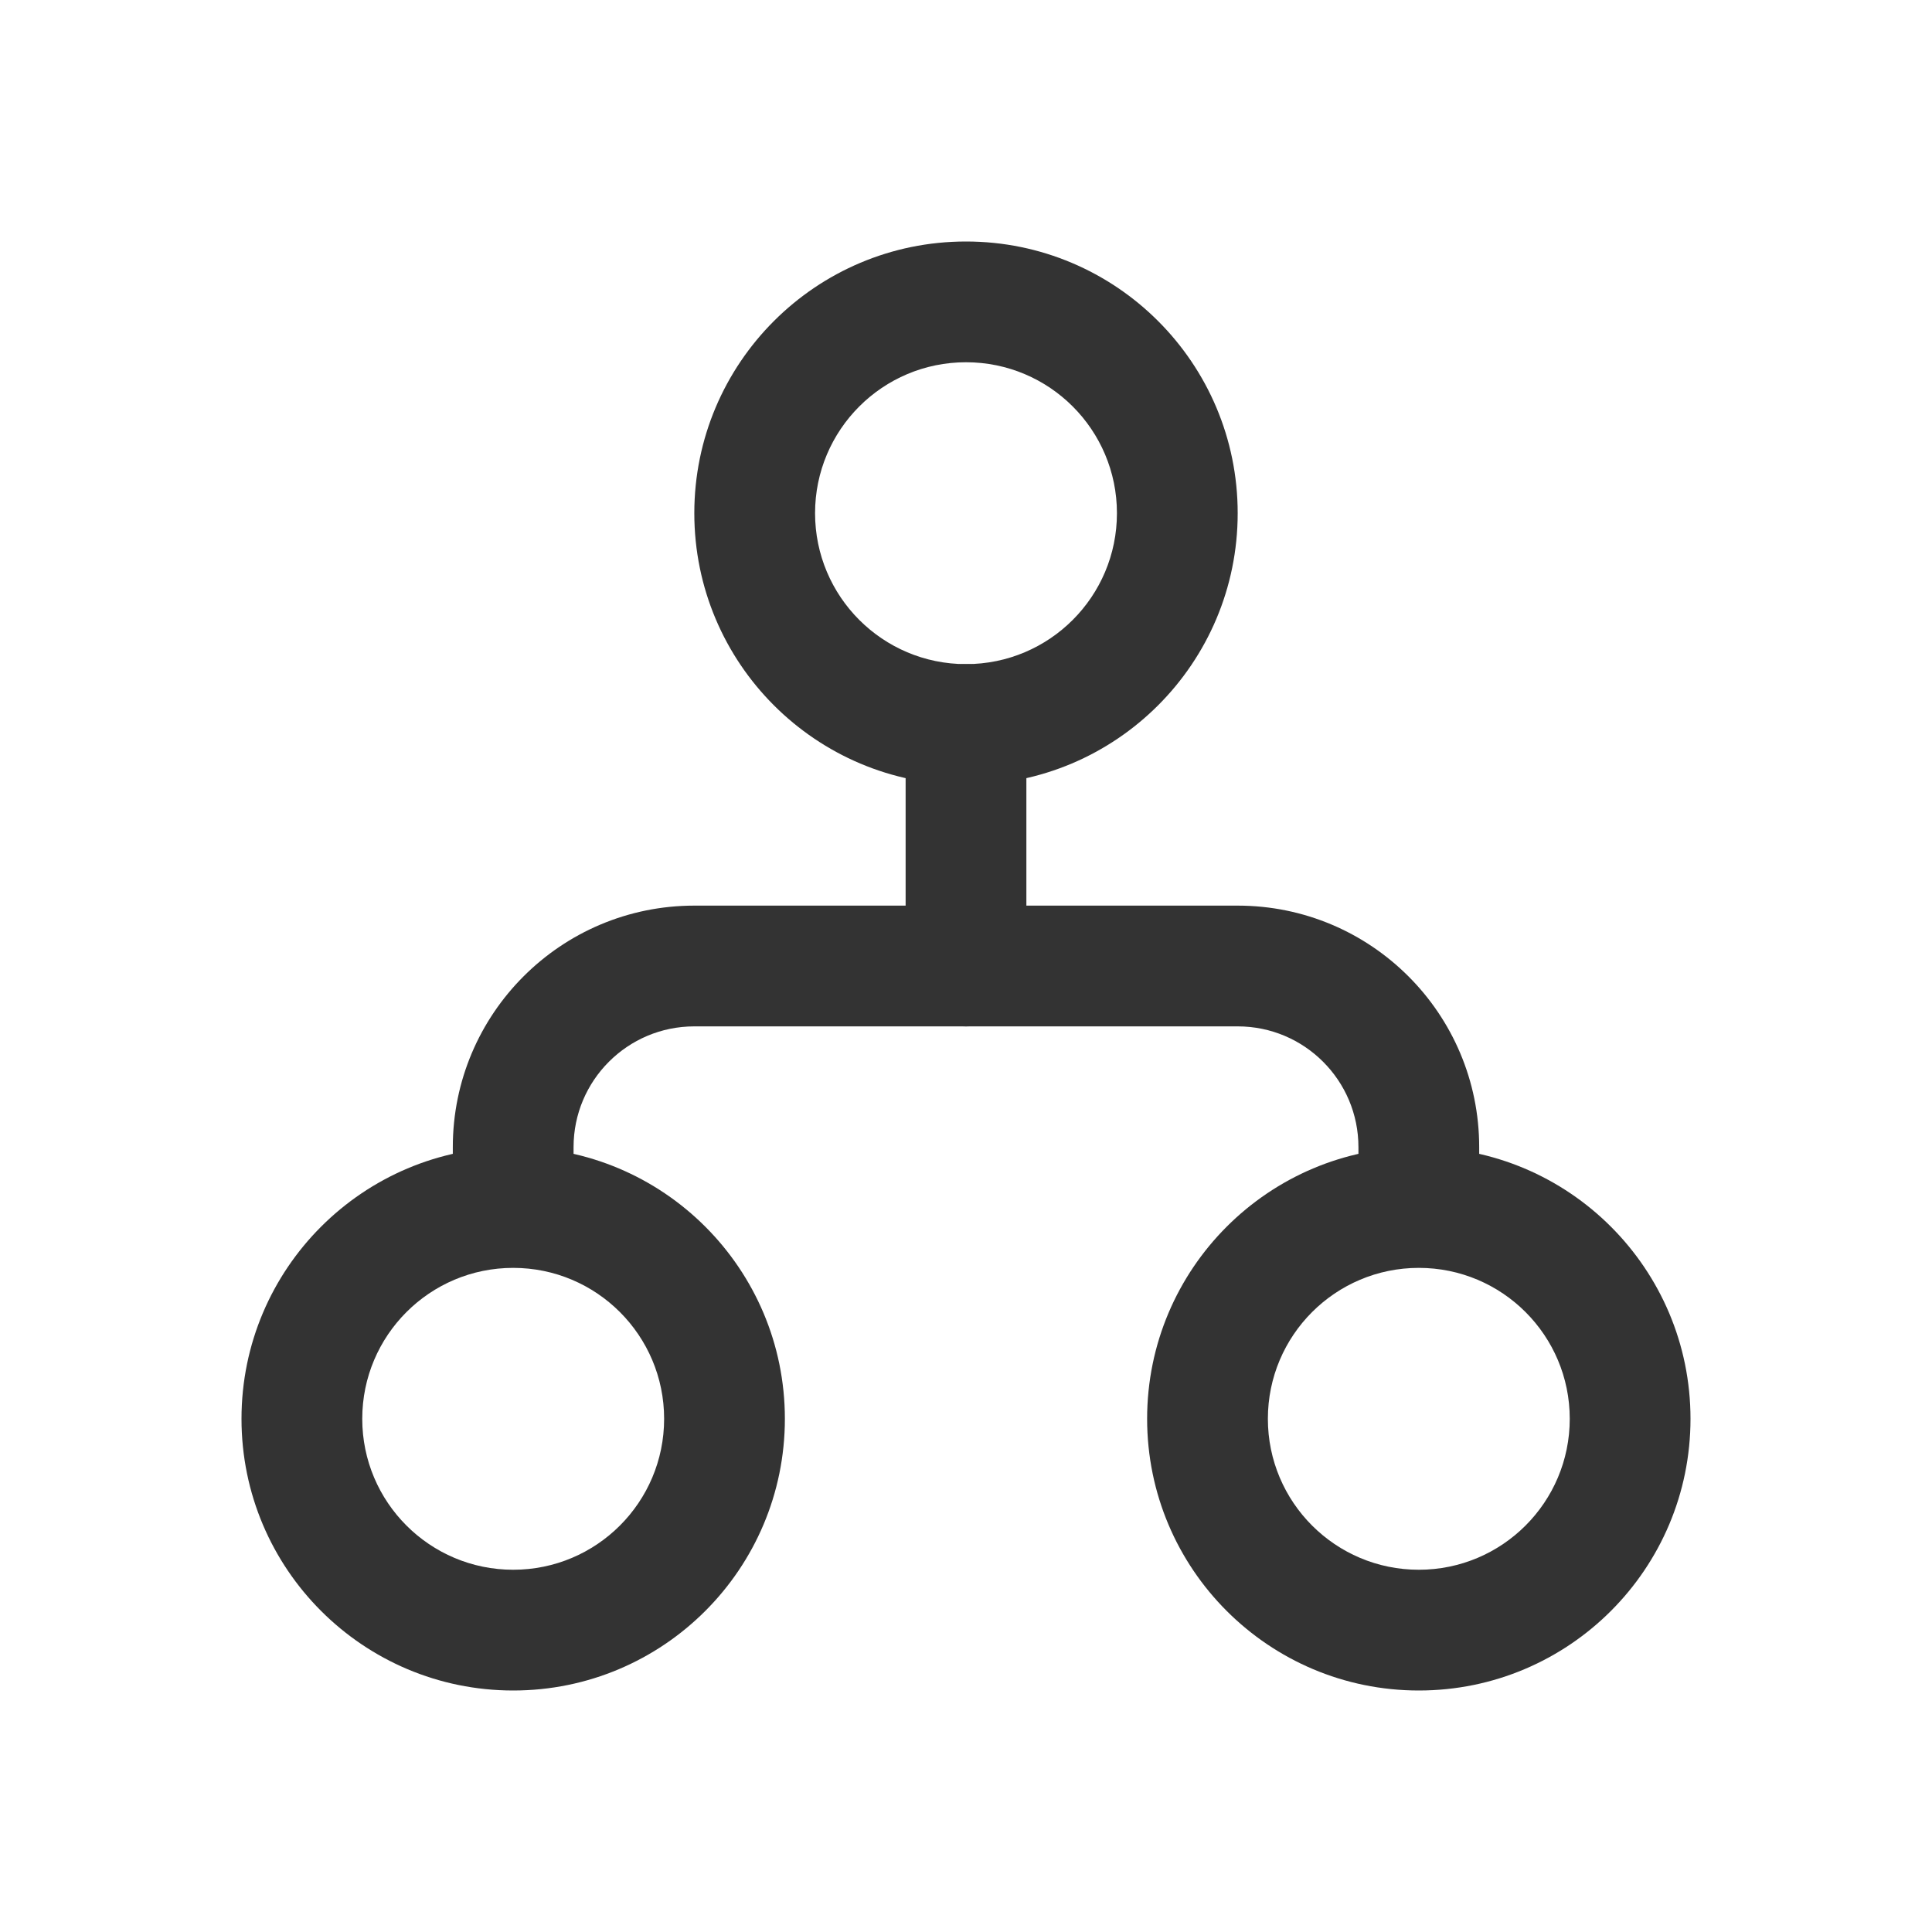 <svg width="40" height="40" viewBox="0 0 40 40" fill="none" xmlns="http://www.w3.org/2000/svg">
<path fill-rule="evenodd" clip-rule="evenodd" d="M20 13.75C21.726 13.75 23.125 12.351 23.125 10.625C23.125 8.899 21.726 7.5 20 7.5C18.274 7.5 16.875 8.899 16.875 10.625C16.875 12.351 18.274 13.75 20 13.75ZM25.625 10.625C25.625 13.732 23.107 16.25 20 16.25C16.893 16.25 14.375 13.732 14.375 10.625C14.375 7.518 16.893 5 20 5C23.107 5 25.625 7.518 25.625 10.625Z" fill="#333333"/>
<path fill-rule="evenodd" clip-rule="evenodd" d="M10.625 32.5C12.351 32.5 13.75 31.101 13.75 29.375C13.75 27.649 12.351 26.25 10.625 26.25C8.899 26.25 7.5 27.649 7.5 29.375C7.5 31.101 8.899 32.5 10.625 32.5ZM16.25 29.375C16.25 32.482 13.732 35 10.625 35C7.518 35 5 32.482 5 29.375C5 26.268 7.518 23.75 10.625 23.75C13.732 23.75 16.25 26.268 16.25 29.375Z" fill="#333333"/>
<path fill-rule="evenodd" clip-rule="evenodd" d="M29.375 32.5C31.101 32.5 32.5 31.101 32.5 29.375C32.5 27.649 31.101 26.25 29.375 26.25C27.649 26.25 26.25 27.649 26.25 29.375C26.25 31.101 27.649 32.5 29.375 32.5ZM35 29.375C35 32.482 32.482 35 29.375 35C26.268 35 23.75 32.482 23.75 29.375C23.75 26.268 26.268 23.75 29.375 23.75C32.482 23.75 35 26.268 35 29.375Z" fill="#333333"/>
<path fill-rule="evenodd" clip-rule="evenodd" d="M14.375 21.25C12.994 21.25 11.875 22.369 11.875 23.75V25.625H9.375V23.75C9.375 20.989 11.614 18.75 14.375 18.75H25.625C28.387 18.75 30.625 20.989 30.625 23.75V25.625H28.125V23.75C28.125 22.369 27.006 21.25 25.625 21.25H14.375Z" fill="#333333"/>
<path fill-rule="evenodd" clip-rule="evenodd" d="M20 21.25C19.31 21.25 18.75 20.69 18.75 20L18.75 15C18.75 14.31 19.31 13.75 20 13.75C20.69 13.75 21.25 14.31 21.25 15L21.25 20C21.25 20.69 20.69 21.25 20 21.25Z" fill="#333333"/>
</svg>
